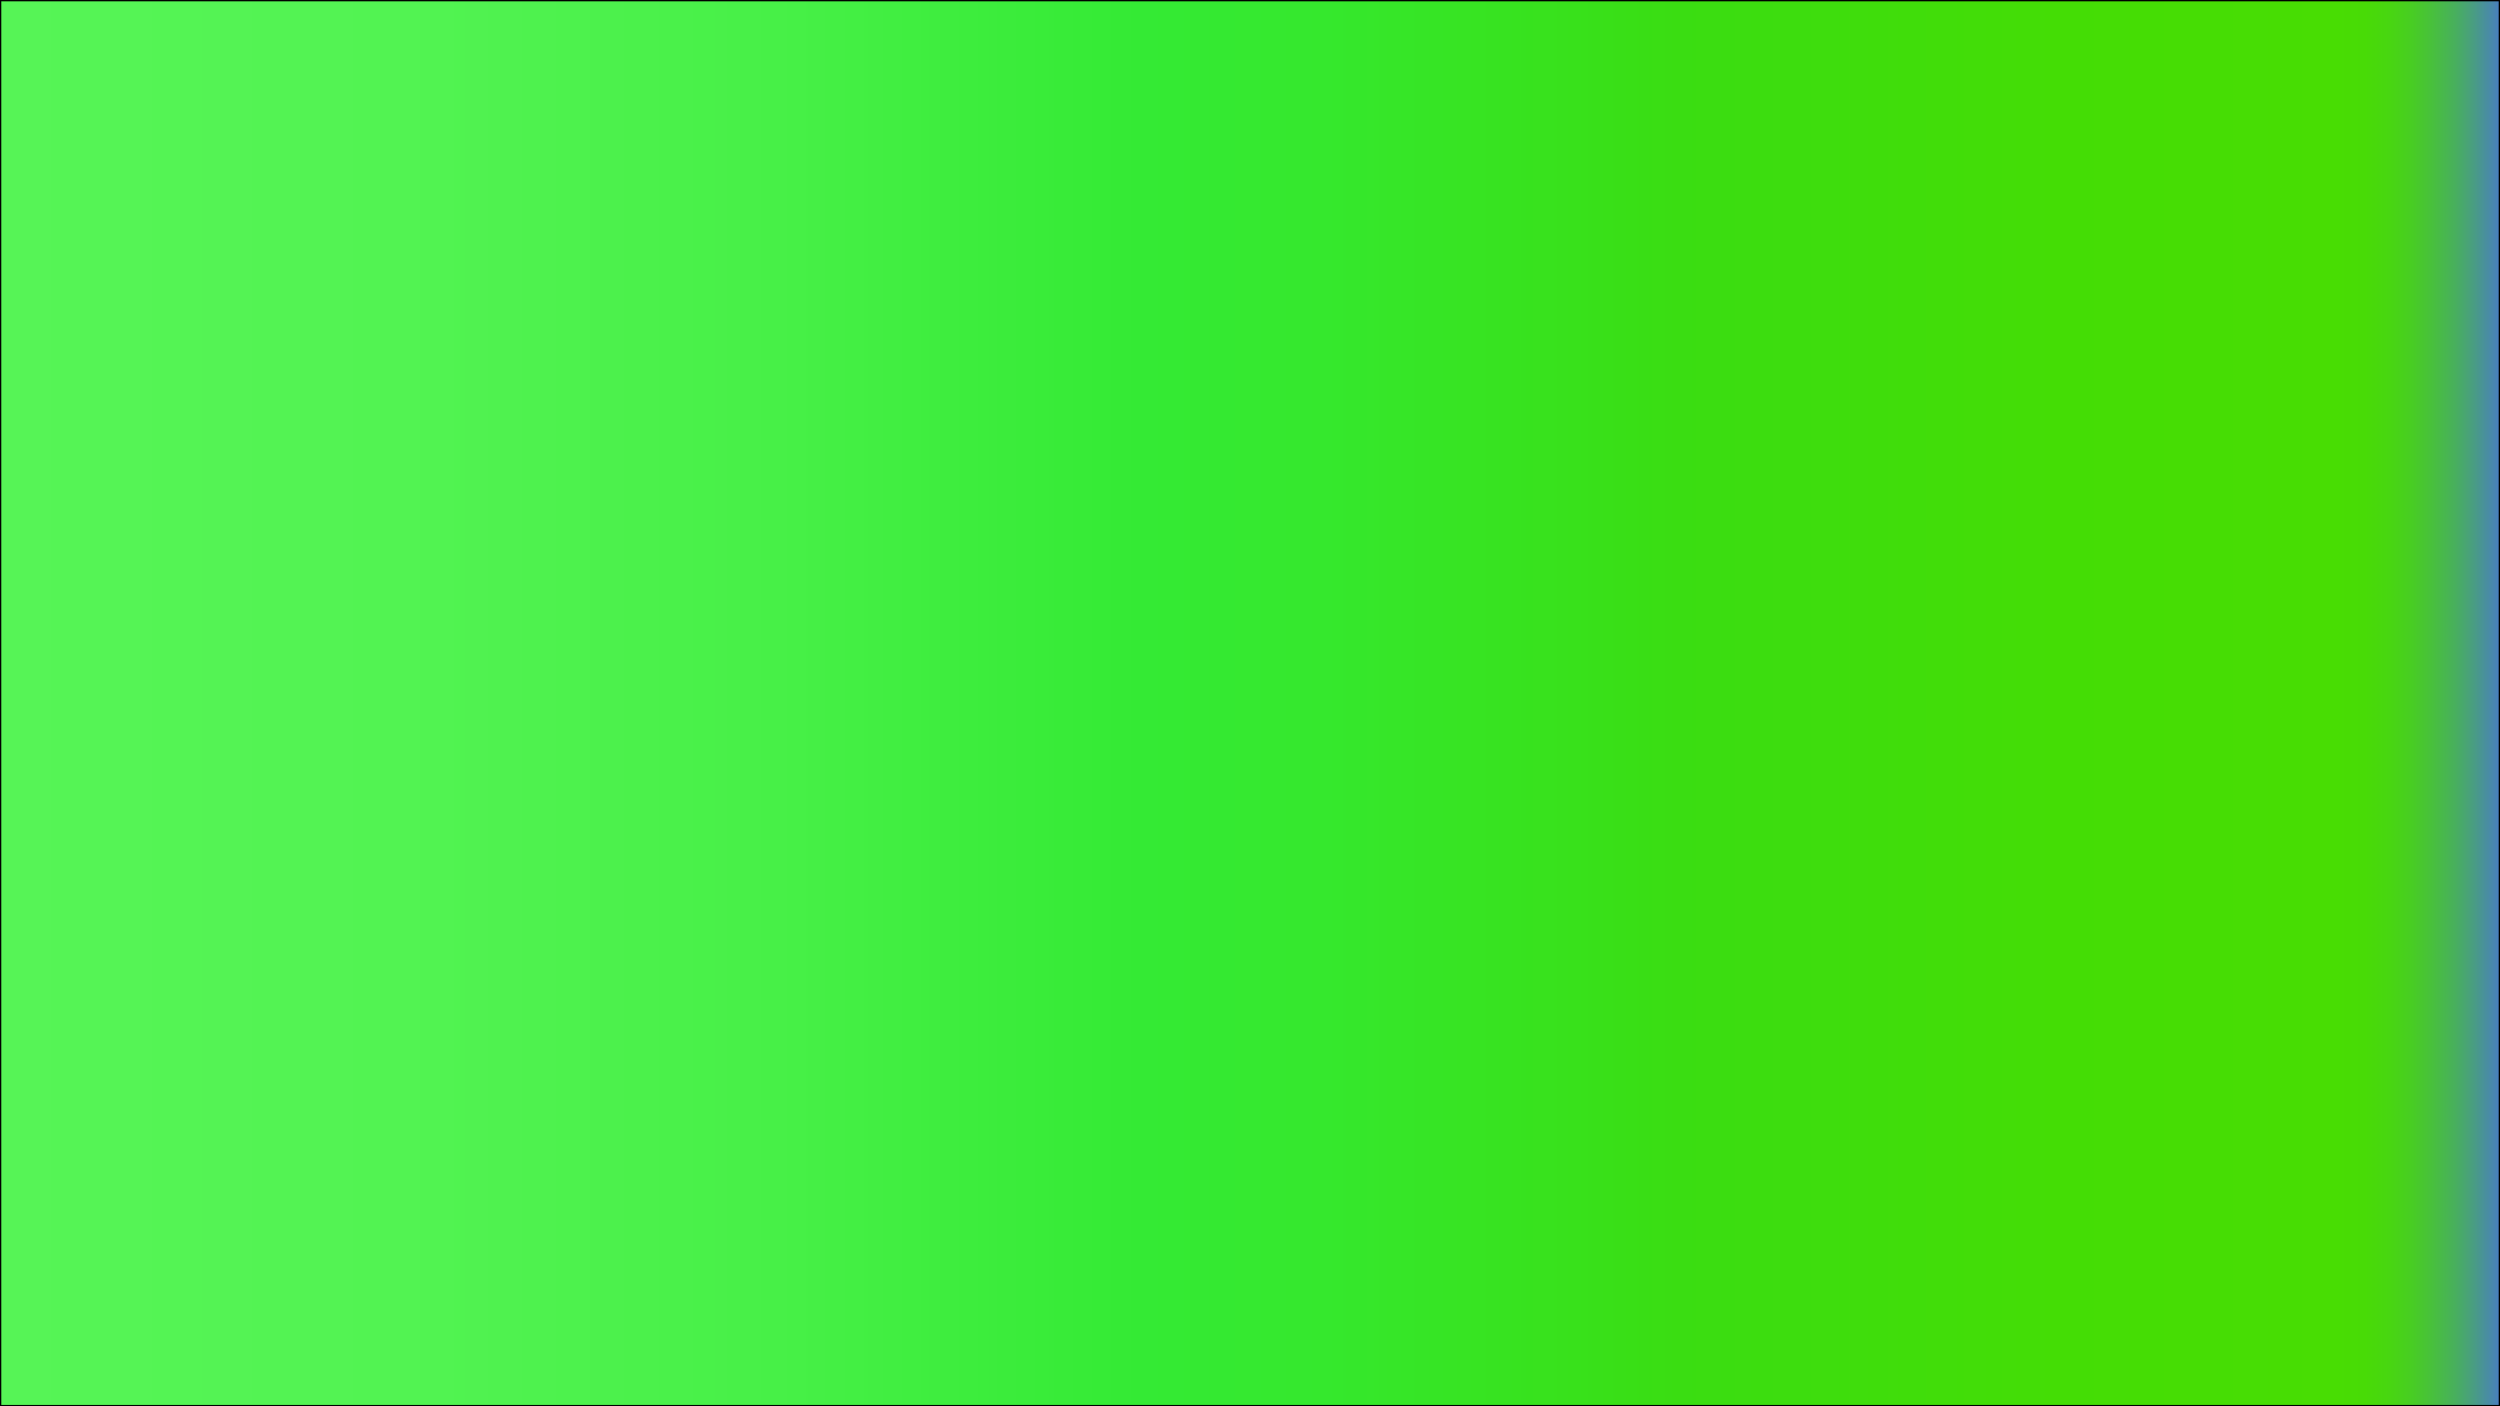 <?xml version="1.0" encoding="utf-8"?>
<!-- Generator: Adobe Illustrator 26.3.1, SVG Export Plug-In . SVG Version: 6.00 Build 0)  -->
<svg version="1.1" id="Layer_1" xmlns="http://www.w3.org/2000/svg" xmlns:xlink="http://www.w3.org/1999/xlink" x="0px" y="0px"
	 viewBox="0 0 1920 1080" style="enable-background:new 0 0 1920 1080;" xml:space="preserve">
<style type="text/css">
	.st0{fill:url(#SVGID_1_);}
</style>
<g>
	<linearGradient id="SVGID_1_" gradientUnits="userSpaceOnUse" x1="0.5" y1="540" x2="1919.5" y2="540">
		<stop  offset="0" style="stop-color:#56F456"/>
		<stop  offset="0.161" style="stop-color:#52F352"/>
		<stop  offset="0.311" style="stop-color:#47F047"/>
		<stop  offset="0.456" style="stop-color:#34EA34"/>
		<stop  offset="0.458" style="stop-color:#34EA34"/>
		<stop  offset="0.53" style="stop-color:#35E82D"/>
		<stop  offset="0.63" style="stop-color:#38E11B"/>
		<stop  offset="0.671" style="stop-color:#3ADD12"/>
		<stop  offset="0.824" style="stop-color:#44DD05"/>
		<stop  offset="0.935" style="stop-color:#48DD03"/>
		<stop  offset="0.946" style="stop-color:#48DB06"/>
		<stop  offset="0.956" style="stop-color:#48D611"/>
		<stop  offset="0.965" style="stop-color:#48CD23"/>
		<stop  offset="0.973" style="stop-color:#48C03C"/>
		<stop  offset="0.982" style="stop-color:#48B05C"/>
		<stop  offset="0.99" style="stop-color:#499C84"/>
		<stop  offset="0.998" style="stop-color:#4985B2"/>
		<stop  offset="1" style="stop-color:#497EC0"/>
	</linearGradient>
	<rect x="0.5" y="0.5" class="st0" width="1919" height="1079"/>
	<path d="M1919,1v1078H1V1H1919 M1920,0H0v1080h1920V0L1920,0z"/>
</g>
</svg>
